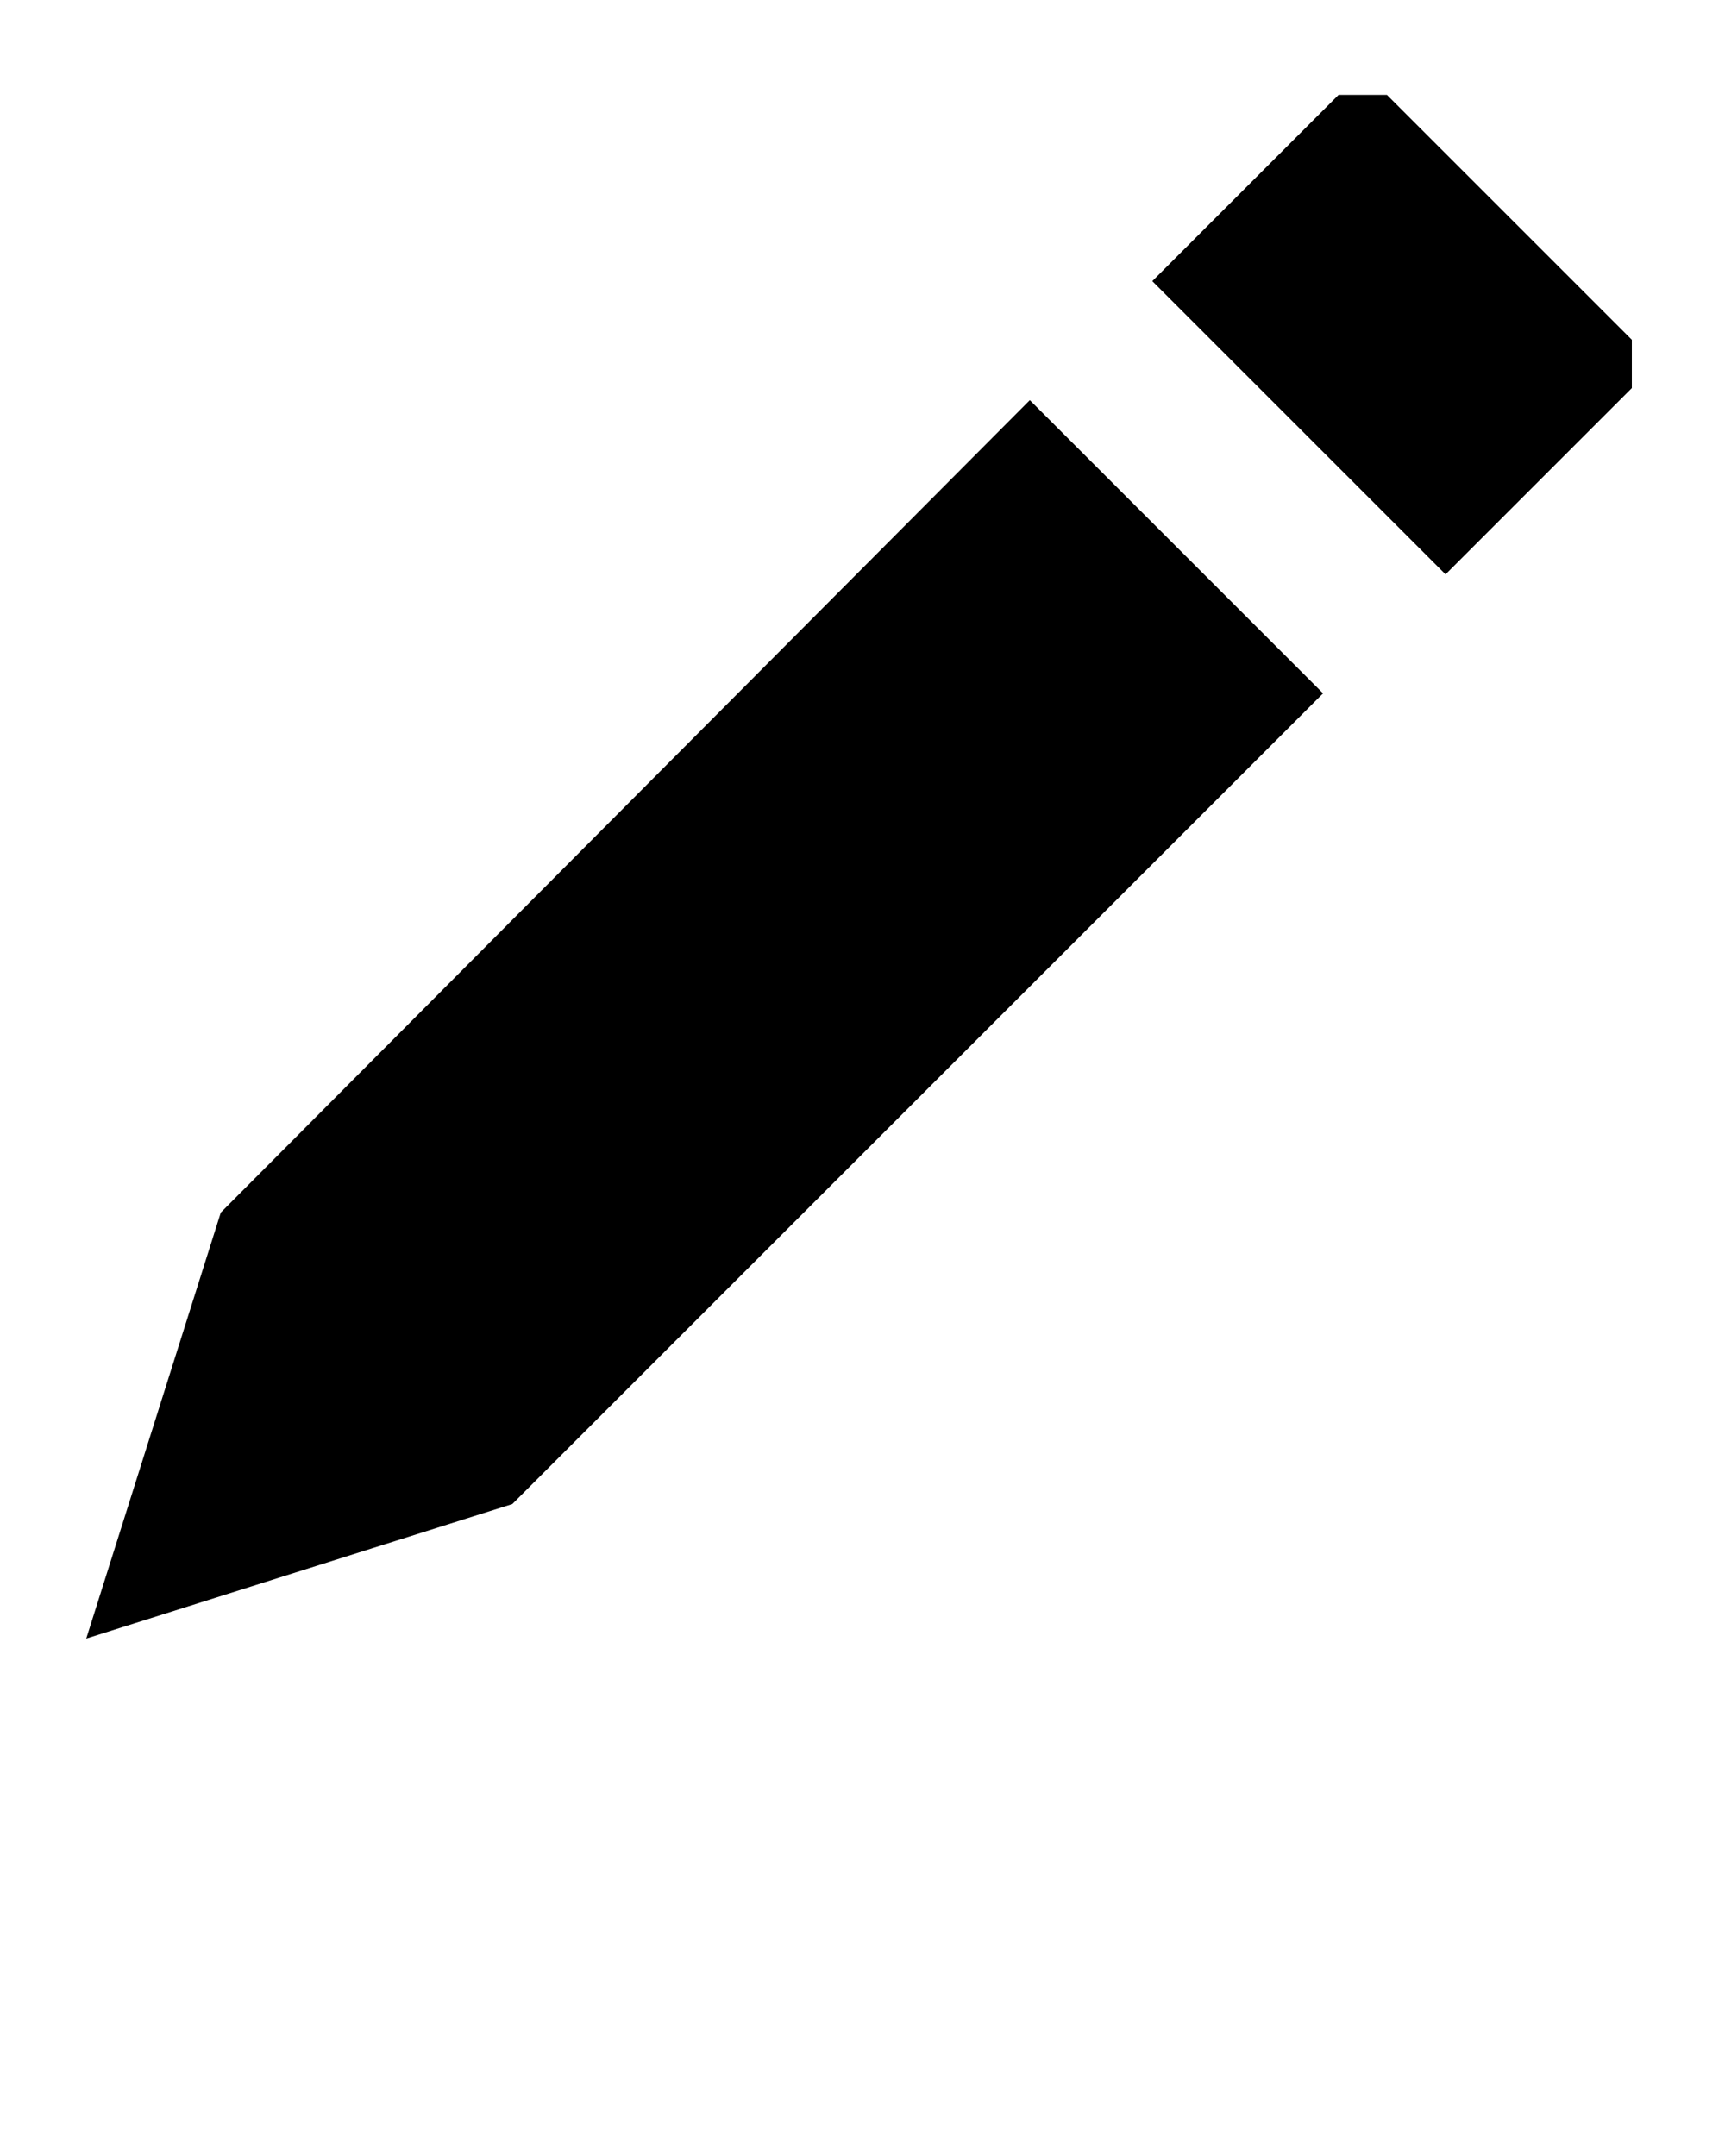 <svg
        xmlns="http://www.w3.org/2000/svg"
        xmlns:xlink="http://www.w3.org/1999/xlink"
        version="1.1"
        x="0px"
        y="0px"
        viewBox="0 0 100 125"
        style="enable-background:new 0 0 100 100;"
        xml:space="preserve"
>
  <g>
    <g>
      <path d="M80.4,5.5h-2.8L66.8,16.3l17,17l10.8-10.8v-2.8L80.4,5.5z M12.8,70.3L5,95l24.7-7.8l47-47l-17-17L12.8,70.3z" />
    </g>
  </g>
</svg>